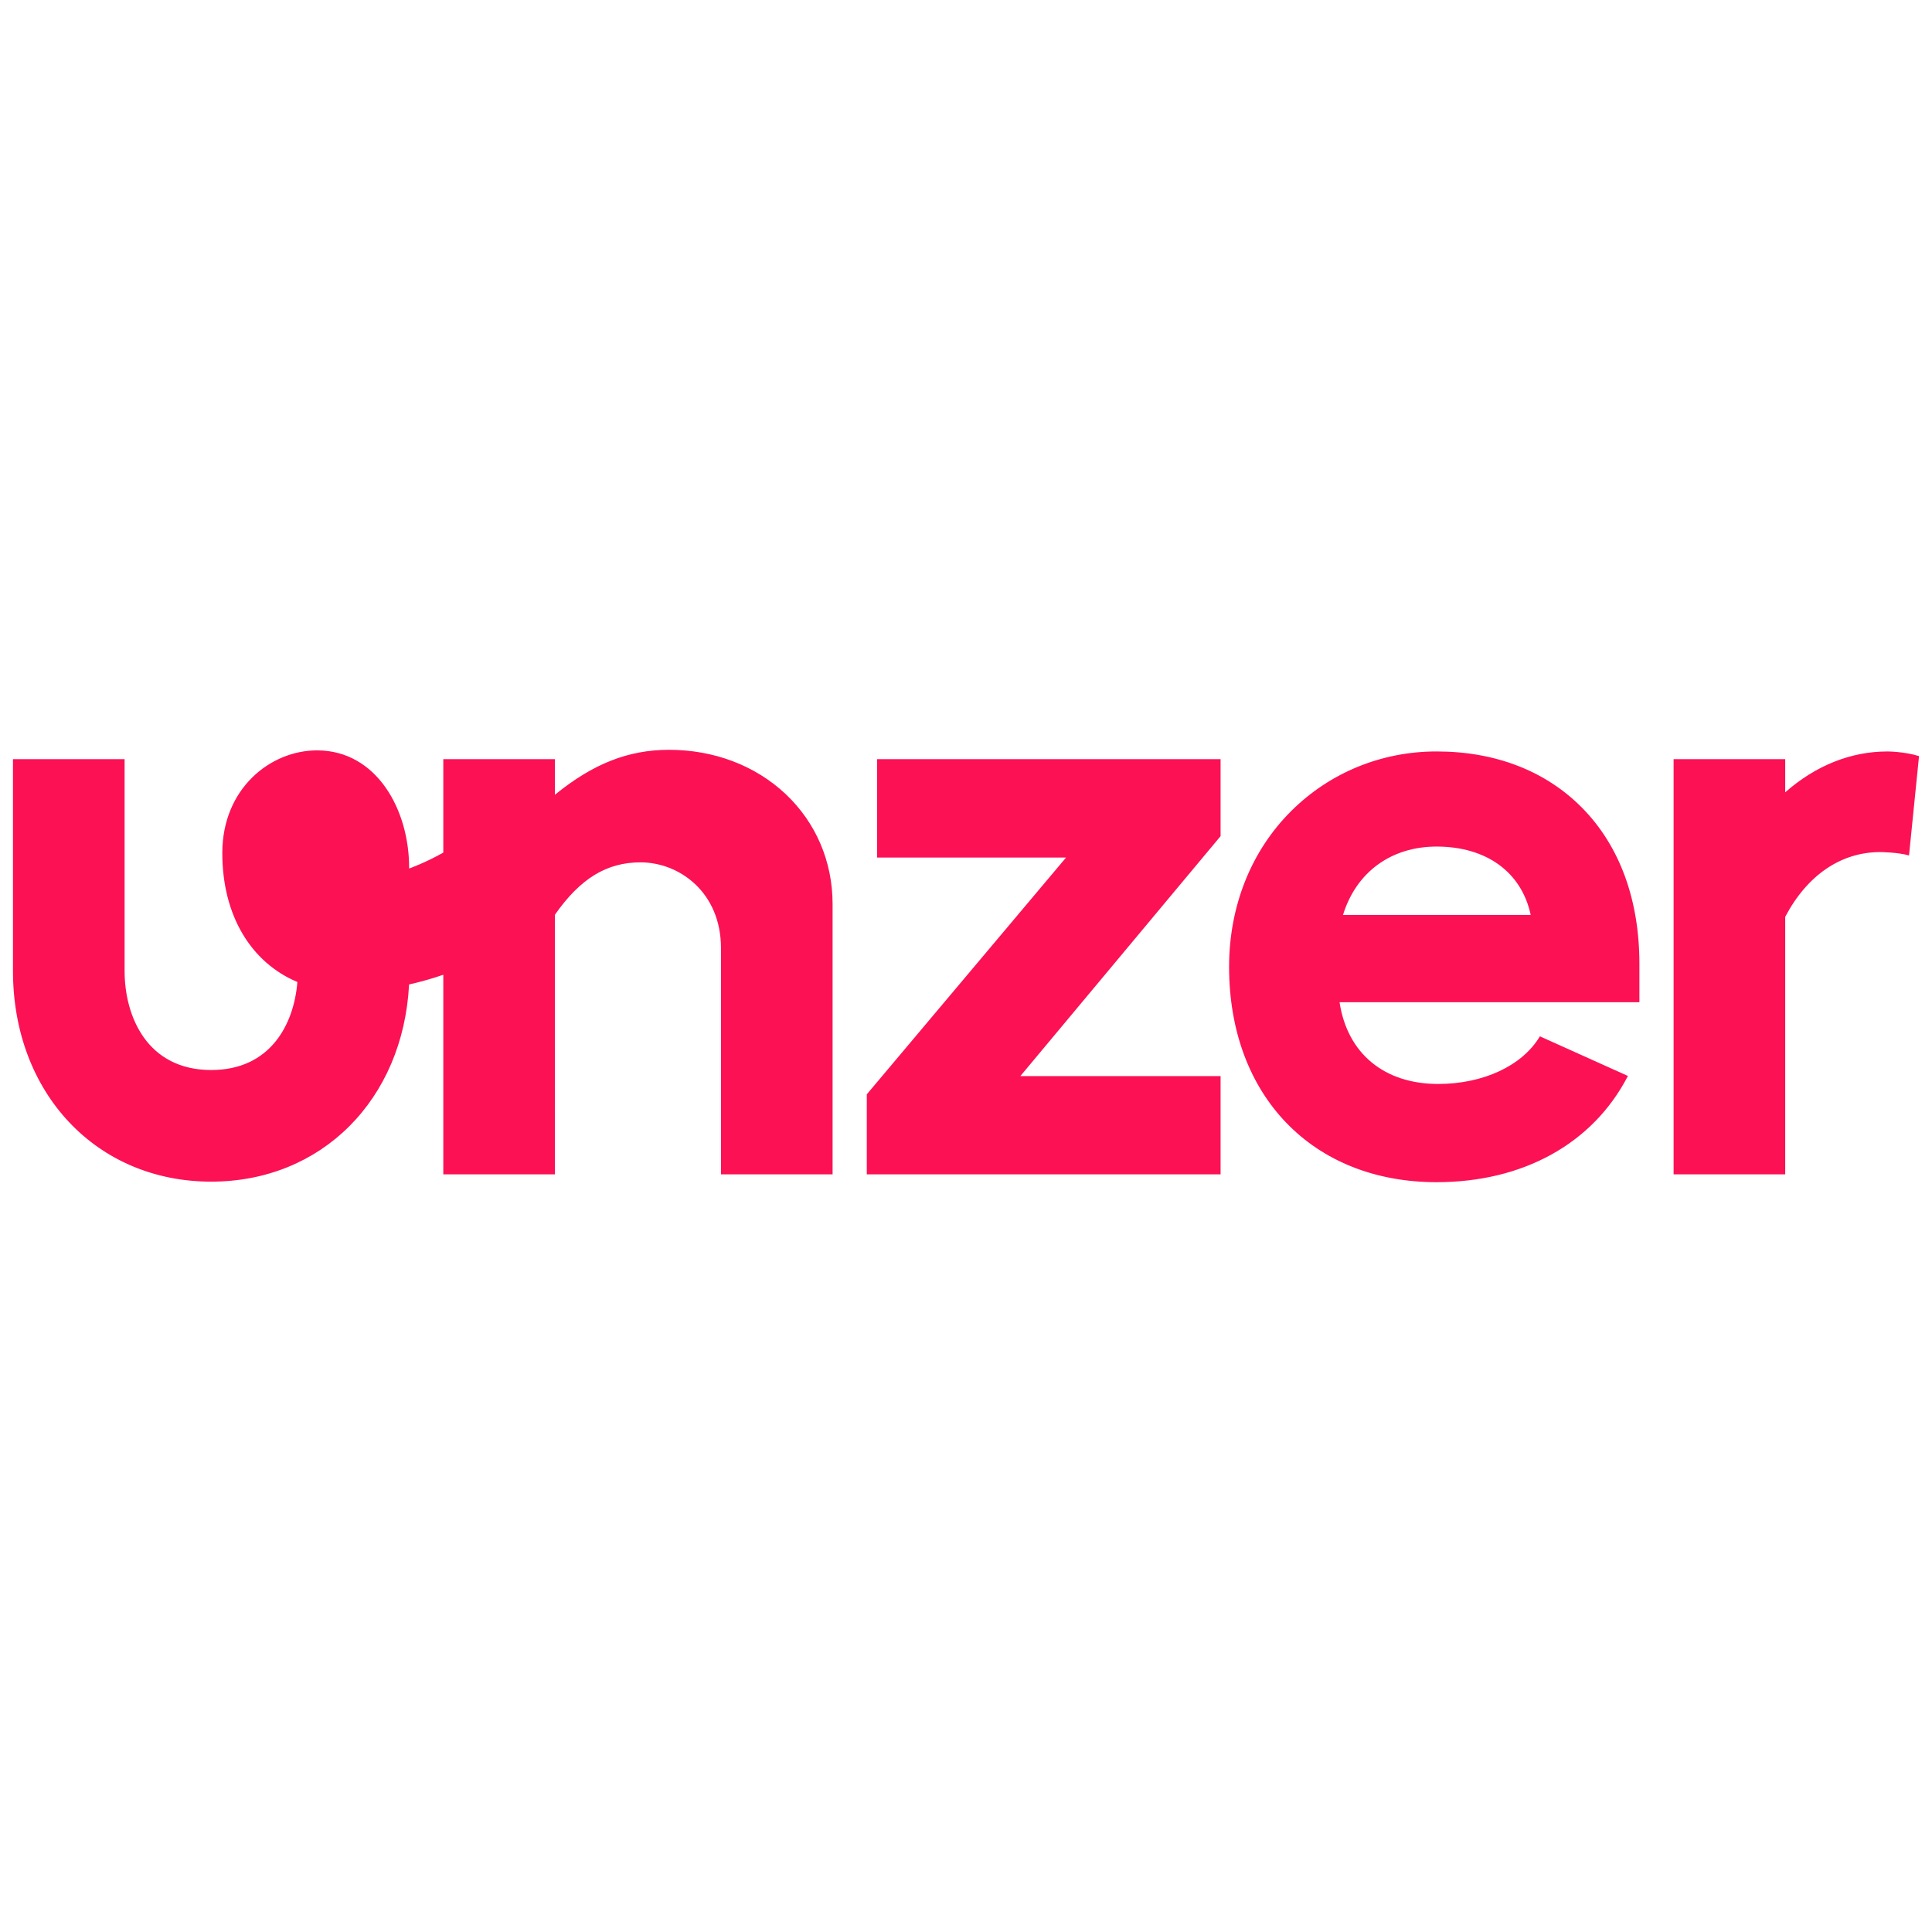 <?xml version="1.0" encoding="UTF-8" standalone="no"?>
<!DOCTYPE svg PUBLIC "-//W3C//DTD SVG 1.1//EN" "http://www.w3.org/Graphics/SVG/1.1/DTD/svg11.dtd">
<!-- Created with Inkscape (http://www.inkscape.org/) by Marsupilami -->
<svg
   xmlns:svg="http://www.w3.org/2000/svg"
   xmlns="http://www.w3.org/2000/svg"
   id="svg87"
   version="1.1"
   width="100px"
   height="100px"
   viewBox="-6.689 -6.689 996.278 236.338">
  <defs
     id="defs84" />
  <path
     style="fill:#fc1154;fill-opacity:1"
     id="path864"
     d="M 422.65,79.44 V 218.91 H 365.1 V 102.28 c 0,-28.74 -21.39,-44.25 -41.51,-44.25 -17.43,0 -31.05,8.33 -44.13,27.02 V 218.92 H 221.91 V 115.99 C 216.1,118 210.13,119.69 204.26,121 201.18,180.36 159.22,222.68 102.22,222.68 42.99,222.68 0,176.98 0,114.02 V 4.82 h 57.56 v 109.2 c 0,23.57 11.7,51.1 44.67,51.1 30.33,0 42.66,-23.3 44.43,-45.39 -23.91,-10.06 -38.71,-34.3 -38.71,-66.49 0,-33.34 24.86,-52.95 48.84,-52.95 30.68,0 47.66,30.56 47.5,60.93 0,0 8.51,-3.05 17.62,-8.22 V 4.81 h 57.55 V 23.18 C 299.15,7.16 317.33,0 338.31,0 c 23.18,0 44.55,8.11 60.16,22.84 15.6,14.72 24.18,34.82 24.18,56.6 z M 445.6,55.56 h 97.44 l -102.67,122 -0.08,0.09 v 41.26 H 622.73 V 168.25 H 519.48 L 622.65,44.62 622.73,44.53 V 4.82 H 445.6 Z M 809.2,29.95 c 19.3,19.58 29.5,47.36 29.5,80.34 v 19.86 H 684.08 c 3.99,26.41 22.98,42.16 50.86,42.16 23.17,0 43.21,-9.32 52.29,-24.31 l 0.15,-0.26 0.27,0.12 45.12,20.32 -0.16,0.32 c -18.03,34.61 -53.92,54.46 -98.49,54.46 -64,0 -107,-44.63 -107,-111.06 0,-31.32 11.41,-59.88 32.13,-80.43 19.91,-19.75 46.5,-30.63 74.88,-30.63 30.35,0.01 56.3,10.07 75.07,29.11 z m -26.54,55.21 c -4.73,-22.1 -22.84,-35.27 -48.53,-35.27 -23.44,0 -41.46,13.17 -48.28,35.27 z M 982.9,3.25 c -7.63,-2.4 -16.31,-2.4 -16.31,-2.4 -18.88,0 -37.09,7.29 -52.7,21.08 V 4.82 h -57.55 v 214.1 h 57.55 V 86.13 c 11.35,-21.54 28.77,-33.4 49.05,-33.4 0,0 9.12,0.08 14.8,1.75 z"
     class="st4" />
</svg>
<!-- version: 20171223, original size: 982.90002 222.96001, border: 3% -->
